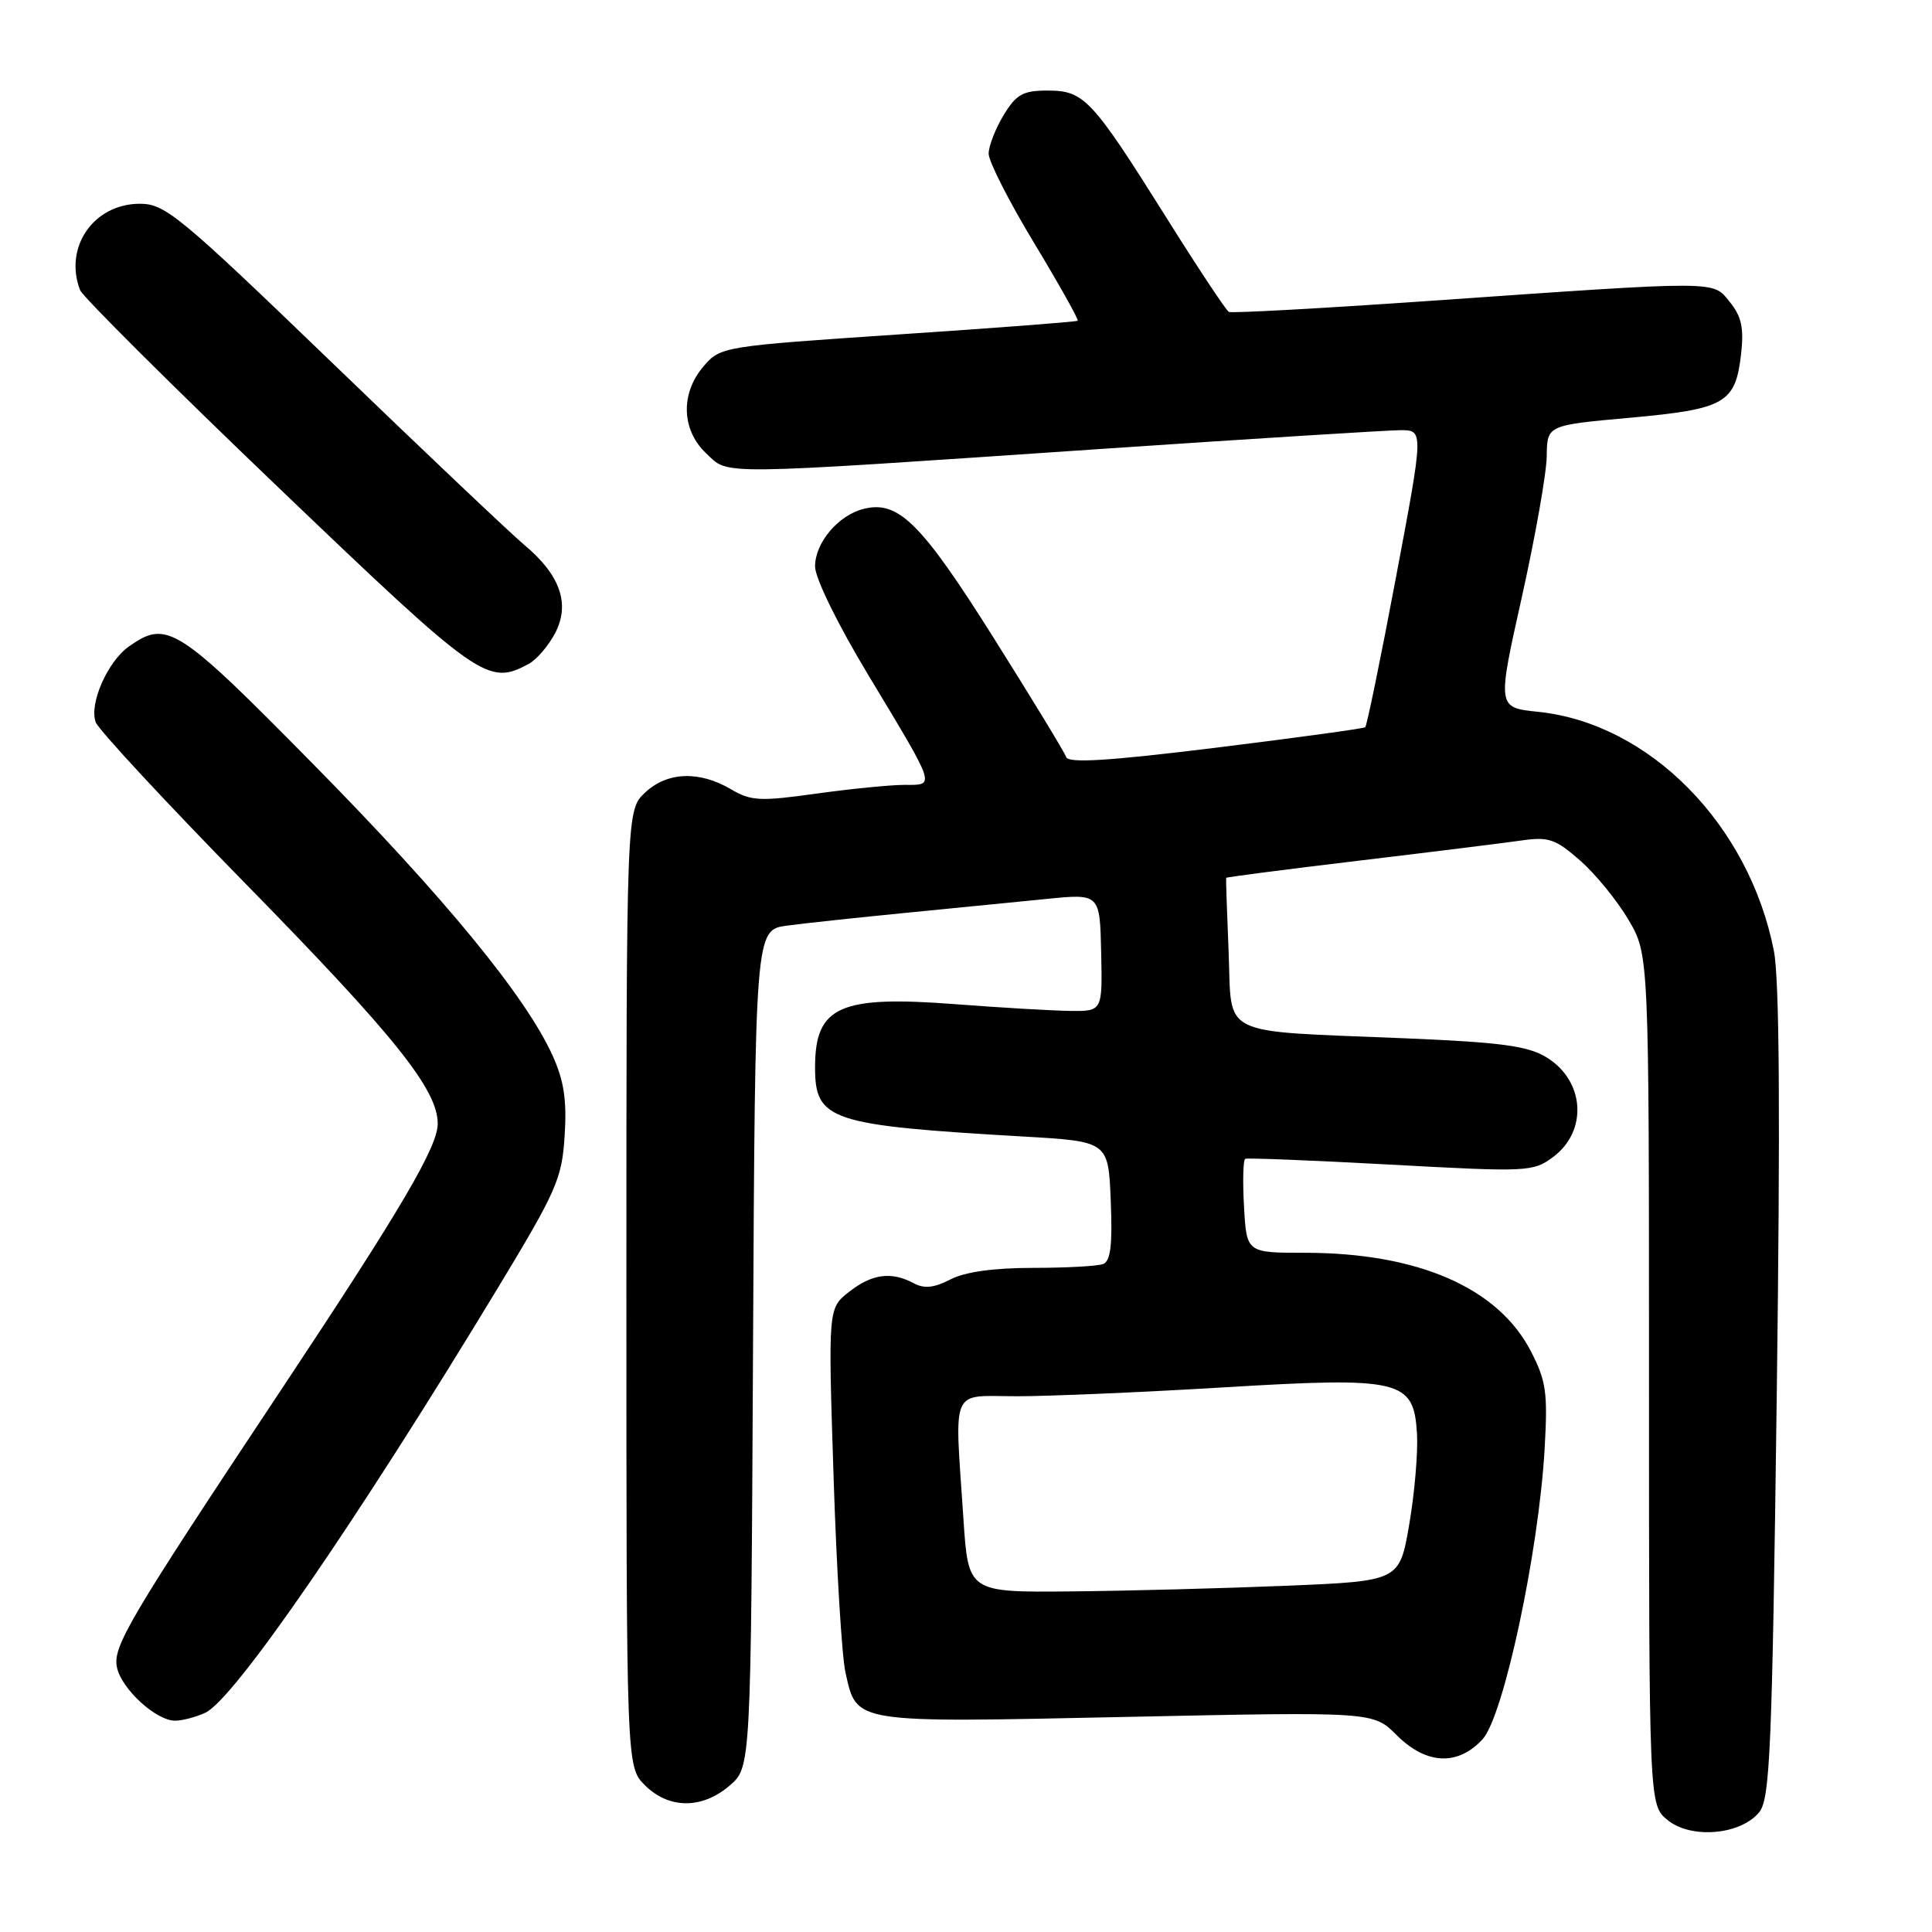 <?xml version="1.0" encoding="UTF-8" standalone="no"?>
<!DOCTYPE svg PUBLIC "-//W3C//DTD SVG 1.1//EN" "http://www.w3.org/Graphics/SVG/1.1/DTD/svg11.dtd" >
<svg xmlns="http://www.w3.org/2000/svg" xmlns:xlink="http://www.w3.org/1999/xlink" version="1.1" viewBox="0 0 256 256">
 <g >
 <path fill="currentColor"
d=" M 233.11 240.12 C 234.54 238.34 234.82 231.87 235.43 184.80 C 235.91 148.03 235.79 129.79 235.05 126.00 C 231.77 109.25 218.54 95.84 203.81 94.32 C 198.38 93.76 198.38 93.76 201.65 79.13 C 203.44 71.08 204.93 62.67 204.95 60.42 C 205.00 56.34 205.00 56.34 216.04 55.35 C 228.64 54.20 229.97 53.43 230.71 46.84 C 231.09 43.47 230.75 41.92 229.22 40.03 C 226.90 37.16 228.27 37.16 189.00 39.90 C 174.97 40.87 163.20 41.52 162.83 41.33 C 162.47 41.14 158.71 35.48 154.49 28.74 C 144.66 13.09 143.65 12.00 138.81 12.00 C 135.55 12.00 134.67 12.49 132.99 15.25 C 131.90 17.04 131.01 19.34 131.00 20.36 C 131.00 21.39 133.72 26.73 137.05 32.24 C 140.37 37.74 142.96 42.36 142.80 42.50 C 142.63 42.64 131.93 43.46 119.00 44.32 C 95.79 45.88 95.47 45.93 93.25 48.51 C 90.14 52.11 90.28 56.97 93.58 60.08 C 96.66 62.97 94.11 63.00 146.00 59.48 C 166.07 58.12 183.88 57.01 185.57 57.00 C 188.65 57.00 188.65 57.00 184.97 76.52 C 182.95 87.26 181.11 96.19 180.90 96.36 C 180.68 96.54 171.76 97.76 161.08 99.08 C 146.84 100.83 141.55 101.16 141.27 100.31 C 141.06 99.68 136.71 92.54 131.62 84.45 C 122.05 69.26 119.03 66.27 114.43 67.43 C 111.07 68.27 108.00 71.91 108.00 75.06 C 108.00 76.60 110.99 82.71 115.08 89.49 C 124.14 104.53 123.96 104.00 119.86 104.00 C 118.01 104.00 112.75 104.52 108.16 105.16 C 100.73 106.20 99.51 106.14 96.89 104.60 C 92.68 102.10 88.41 102.26 85.48 105.02 C 83.00 107.35 83.00 107.35 83.00 170.72 C 83.00 234.09 83.00 234.09 85.45 236.55 C 88.63 239.72 93.03 239.74 96.69 236.59 C 99.50 234.17 99.50 234.17 99.78 178.70 C 100.06 123.22 100.06 123.22 104.28 122.65 C 106.60 122.34 113.67 121.58 120.00 120.96 C 126.33 120.34 134.71 119.51 138.62 119.12 C 145.74 118.40 145.74 118.40 145.91 126.20 C 146.08 134.00 146.08 134.00 141.79 133.95 C 139.43 133.92 132.59 133.52 126.59 133.06 C 111.25 131.88 108.00 133.34 108.00 141.43 C 108.00 148.47 109.93 149.11 135.68 150.60 C 146.86 151.25 146.86 151.25 147.18 159.12 C 147.42 164.98 147.16 167.11 146.17 167.49 C 145.44 167.77 141.25 168.00 136.87 168.00 C 131.67 168.00 127.87 168.53 125.94 169.53 C 123.77 170.65 122.47 170.79 121.06 170.03 C 118.10 168.45 115.54 168.79 112.50 171.18 C 109.73 173.36 109.73 173.36 110.45 195.57 C 110.84 207.79 111.55 219.51 112.03 221.62 C 113.56 228.40 112.75 228.27 149.23 227.50 C 181.97 226.81 181.97 226.81 185.06 229.91 C 188.97 233.82 193.14 234.03 196.43 230.48 C 199.23 227.46 203.88 205.71 204.67 192.00 C 205.10 184.49 204.88 182.98 202.83 179.01 C 198.47 170.61 187.86 166.00 172.88 166.00 C 165.18 166.00 165.18 166.00 164.84 159.90 C 164.65 156.55 164.72 153.69 165.00 153.55 C 165.28 153.41 173.95 153.76 184.28 154.32 C 202.41 155.31 203.15 155.28 205.78 153.32 C 210.44 149.86 209.99 143.18 204.90 140.09 C 202.44 138.59 198.88 138.11 186.18 137.58 C 161.17 136.54 163.26 137.56 162.80 126.18 C 162.58 120.86 162.43 116.42 162.47 116.32 C 162.50 116.22 170.39 115.20 180.01 114.05 C 189.63 112.90 199.34 111.69 201.59 111.37 C 205.20 110.85 206.11 111.16 209.38 114.03 C 211.41 115.81 214.30 119.35 215.79 121.89 C 218.50 126.50 218.50 126.50 218.50 182.83 C 218.50 239.17 218.50 239.17 220.98 241.18 C 224.10 243.71 230.66 243.14 233.11 240.12 Z  M 27.20 226.95 C 30.98 225.23 47.22 201.64 66.01 170.59 C 73.76 157.78 74.46 156.19 74.82 150.48 C 75.12 145.80 74.73 143.20 73.23 139.89 C 69.70 132.06 58.86 118.86 41.50 101.25 C 23.50 82.98 22.14 82.11 17.12 85.63 C 14.26 87.63 11.79 93.24 12.68 95.69 C 13.04 96.69 22.05 106.39 32.70 117.26 C 52.33 137.30 58.00 144.39 58.00 148.89 C 58.00 151.95 53.21 160.11 37.57 183.68 C 16.90 214.80 14.88 218.22 15.51 221.00 C 16.17 223.87 20.69 227.99 23.20 228.00 C 24.14 228.00 25.94 227.53 27.20 226.95 Z  M 70.06 87.97 C 71.11 87.40 72.69 85.56 73.57 83.87 C 75.57 80.00 74.23 76.18 69.48 72.21 C 67.70 70.72 56.32 59.94 44.20 48.25 C 23.76 28.55 21.89 27.00 18.53 27.00 C 12.42 27.00 8.43 32.75 10.61 38.44 C 10.95 39.31 22.74 51.05 36.81 64.52 C 63.63 90.18 64.62 90.88 70.06 87.97 Z  M 127.66 201.25 C 126.48 183.47 125.81 185.00 134.75 185.01 C 139.01 185.01 151.28 184.49 162.02 183.84 C 185.72 182.42 187.34 182.81 187.76 190.01 C 187.90 192.48 187.44 197.88 186.73 202.00 C 185.44 209.50 185.44 209.50 170.47 210.12 C 162.24 210.46 149.38 210.80 141.90 210.87 C 128.30 211.00 128.30 211.00 127.66 201.25 Z "/>
</g>
</svg>
